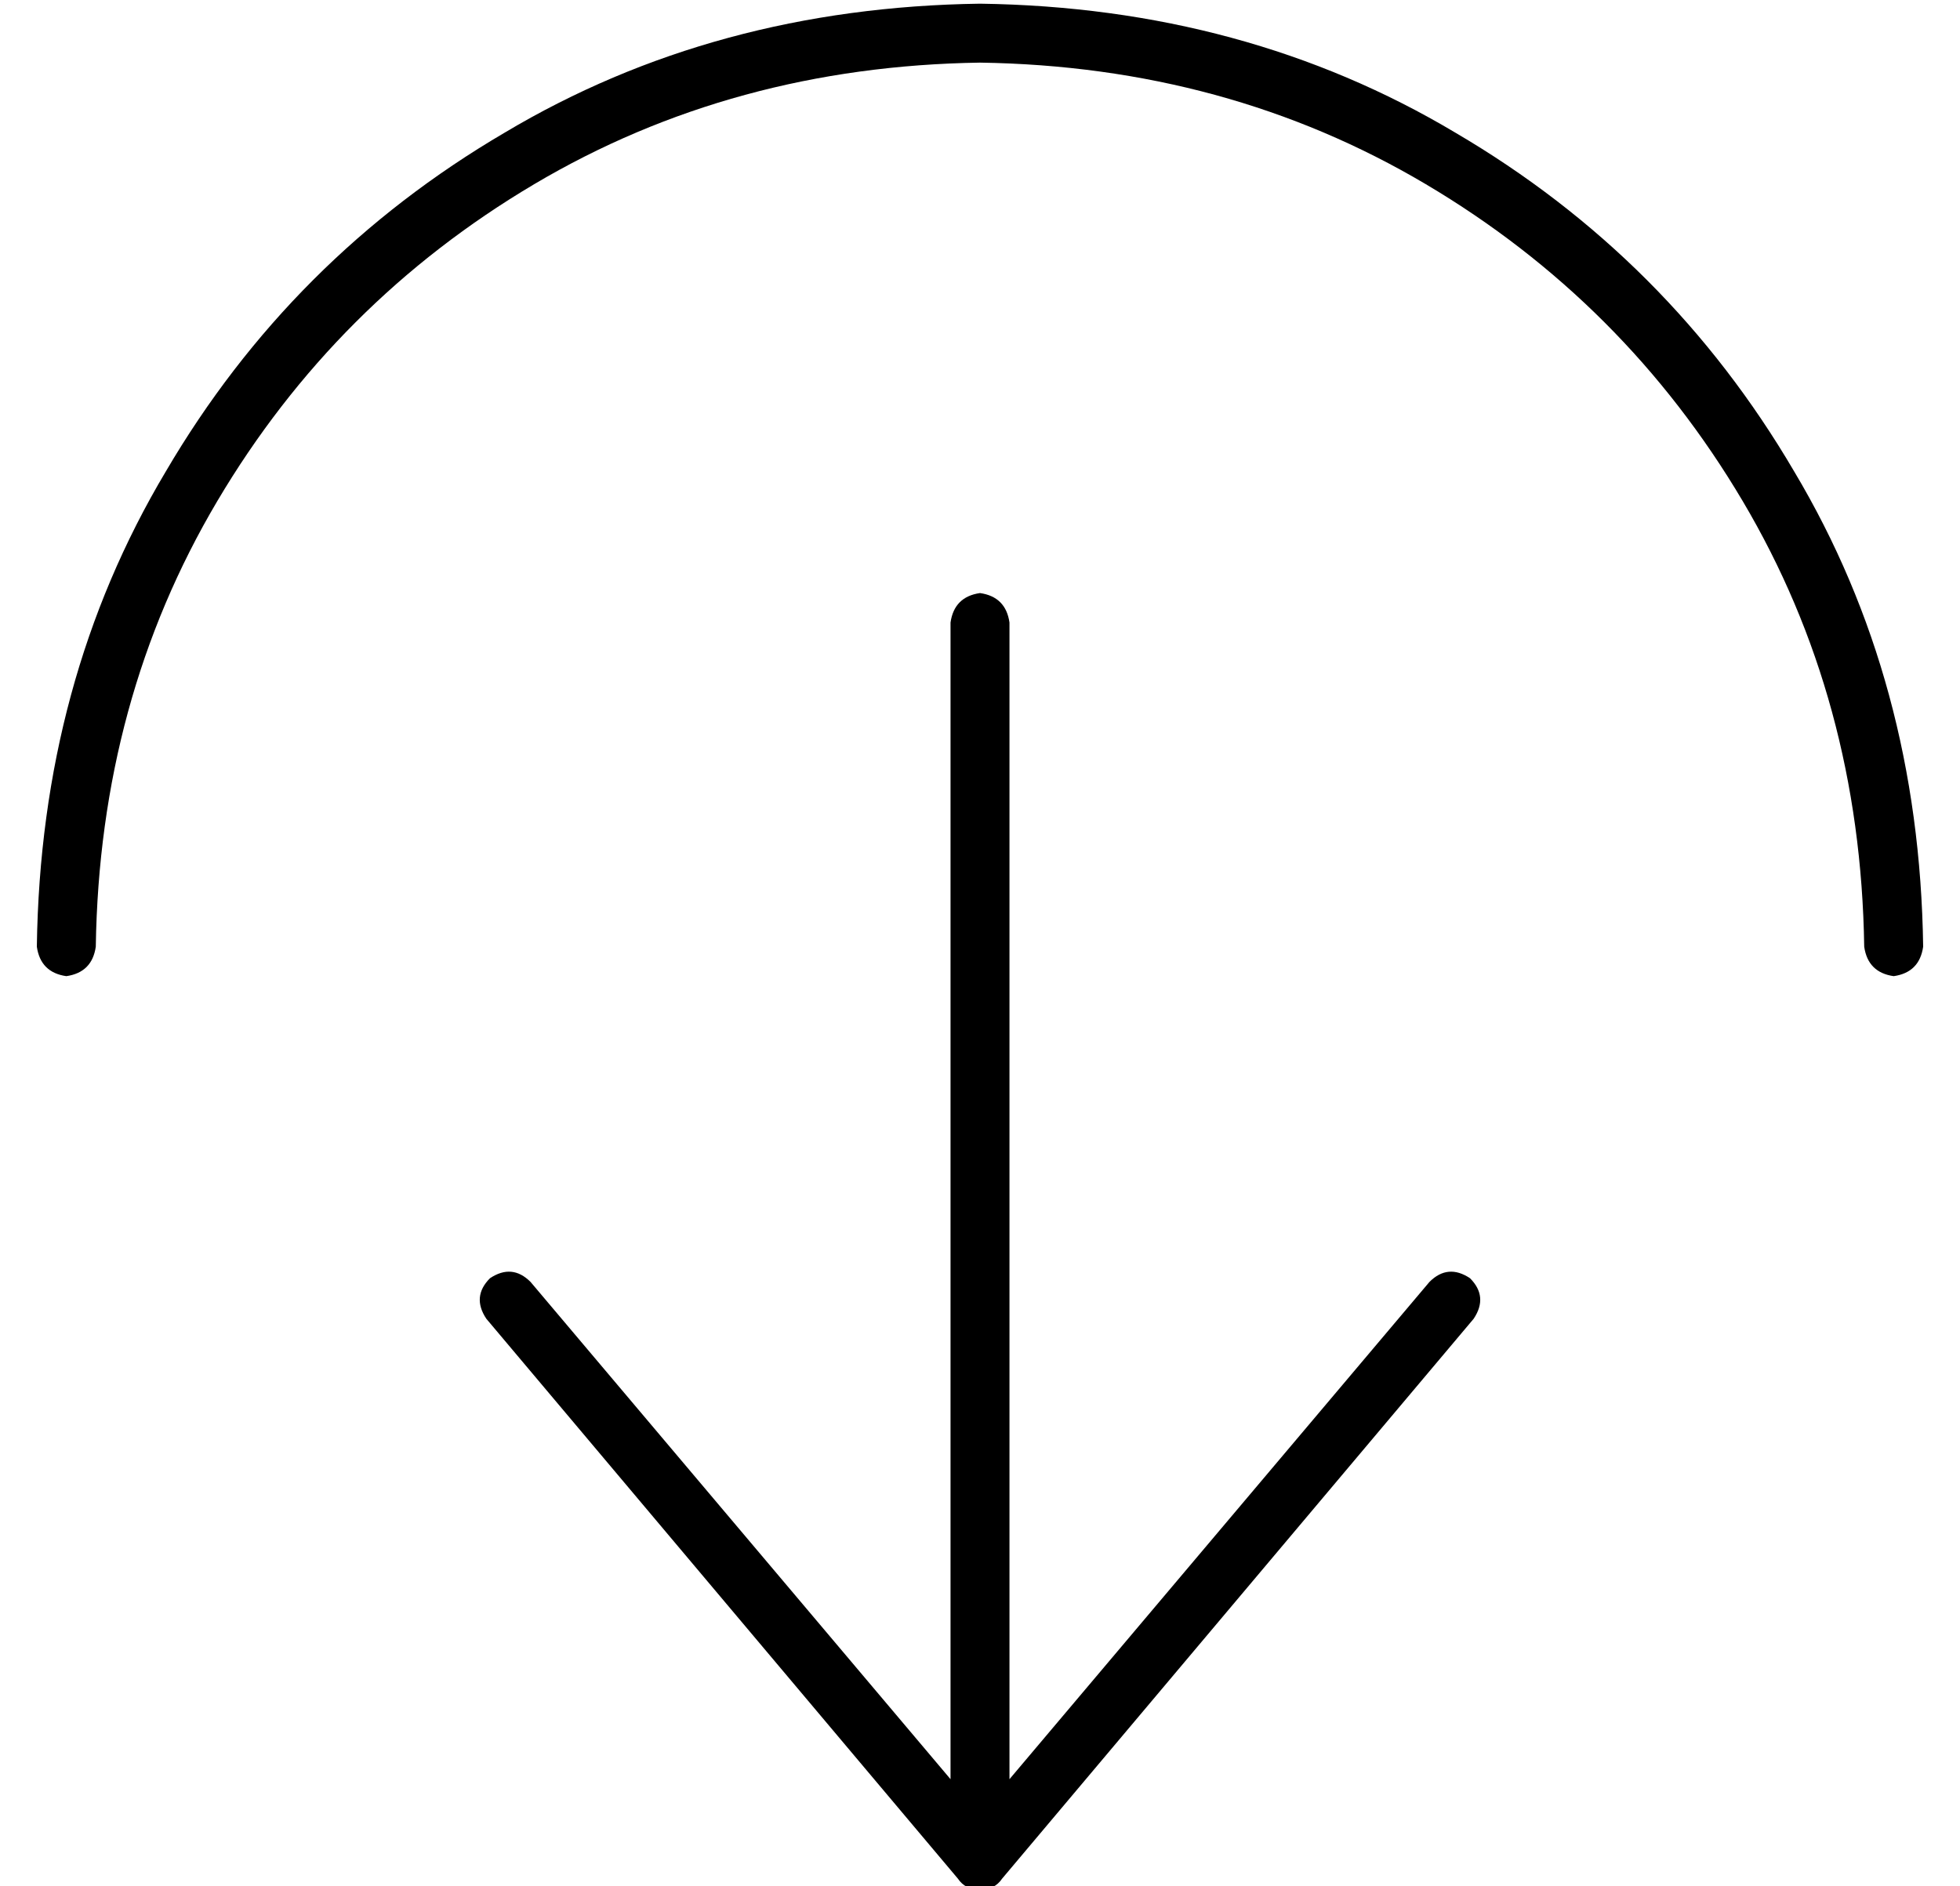<?xml version="1.0" standalone="no"?>
<!DOCTYPE svg PUBLIC "-//W3C//DTD SVG 1.1//EN" "http://www.w3.org/Graphics/SVG/1.1/DTD/svg11.dtd" >
<svg xmlns="http://www.w3.org/2000/svg" xmlns:xlink="http://www.w3.org/1999/xlink" version="1.1" viewBox="-10 -40 532 512">
   <path fill="currentColor"
d="M256 -23q-67 1 -121 33v0v0q-54 32 -86 86v0v0q-32 54 -33 121q-1 7 -8 8q-7 -1 -8 -8q1 -72 35 -129q34 -58 92 -92q57 -34 129 -35q72 1 129 35q58 34 92 92q34 57 35 129q-1 7 -8 8q-7 -1 -8 -8q-1 -67 -33 -121t-86 -86t-121 -33v0zM122 318q-4 -6 1 -11q6 -4 11 1
l114 135v0v-314v0q1 -7 8 -8q7 1 8 8v314v0l114 -135v0q5 -5 11 -1q5 5 1 11l-128 152v0q-2 3 -6 3t-6 -3l-128 -152v0z" />
</svg>
